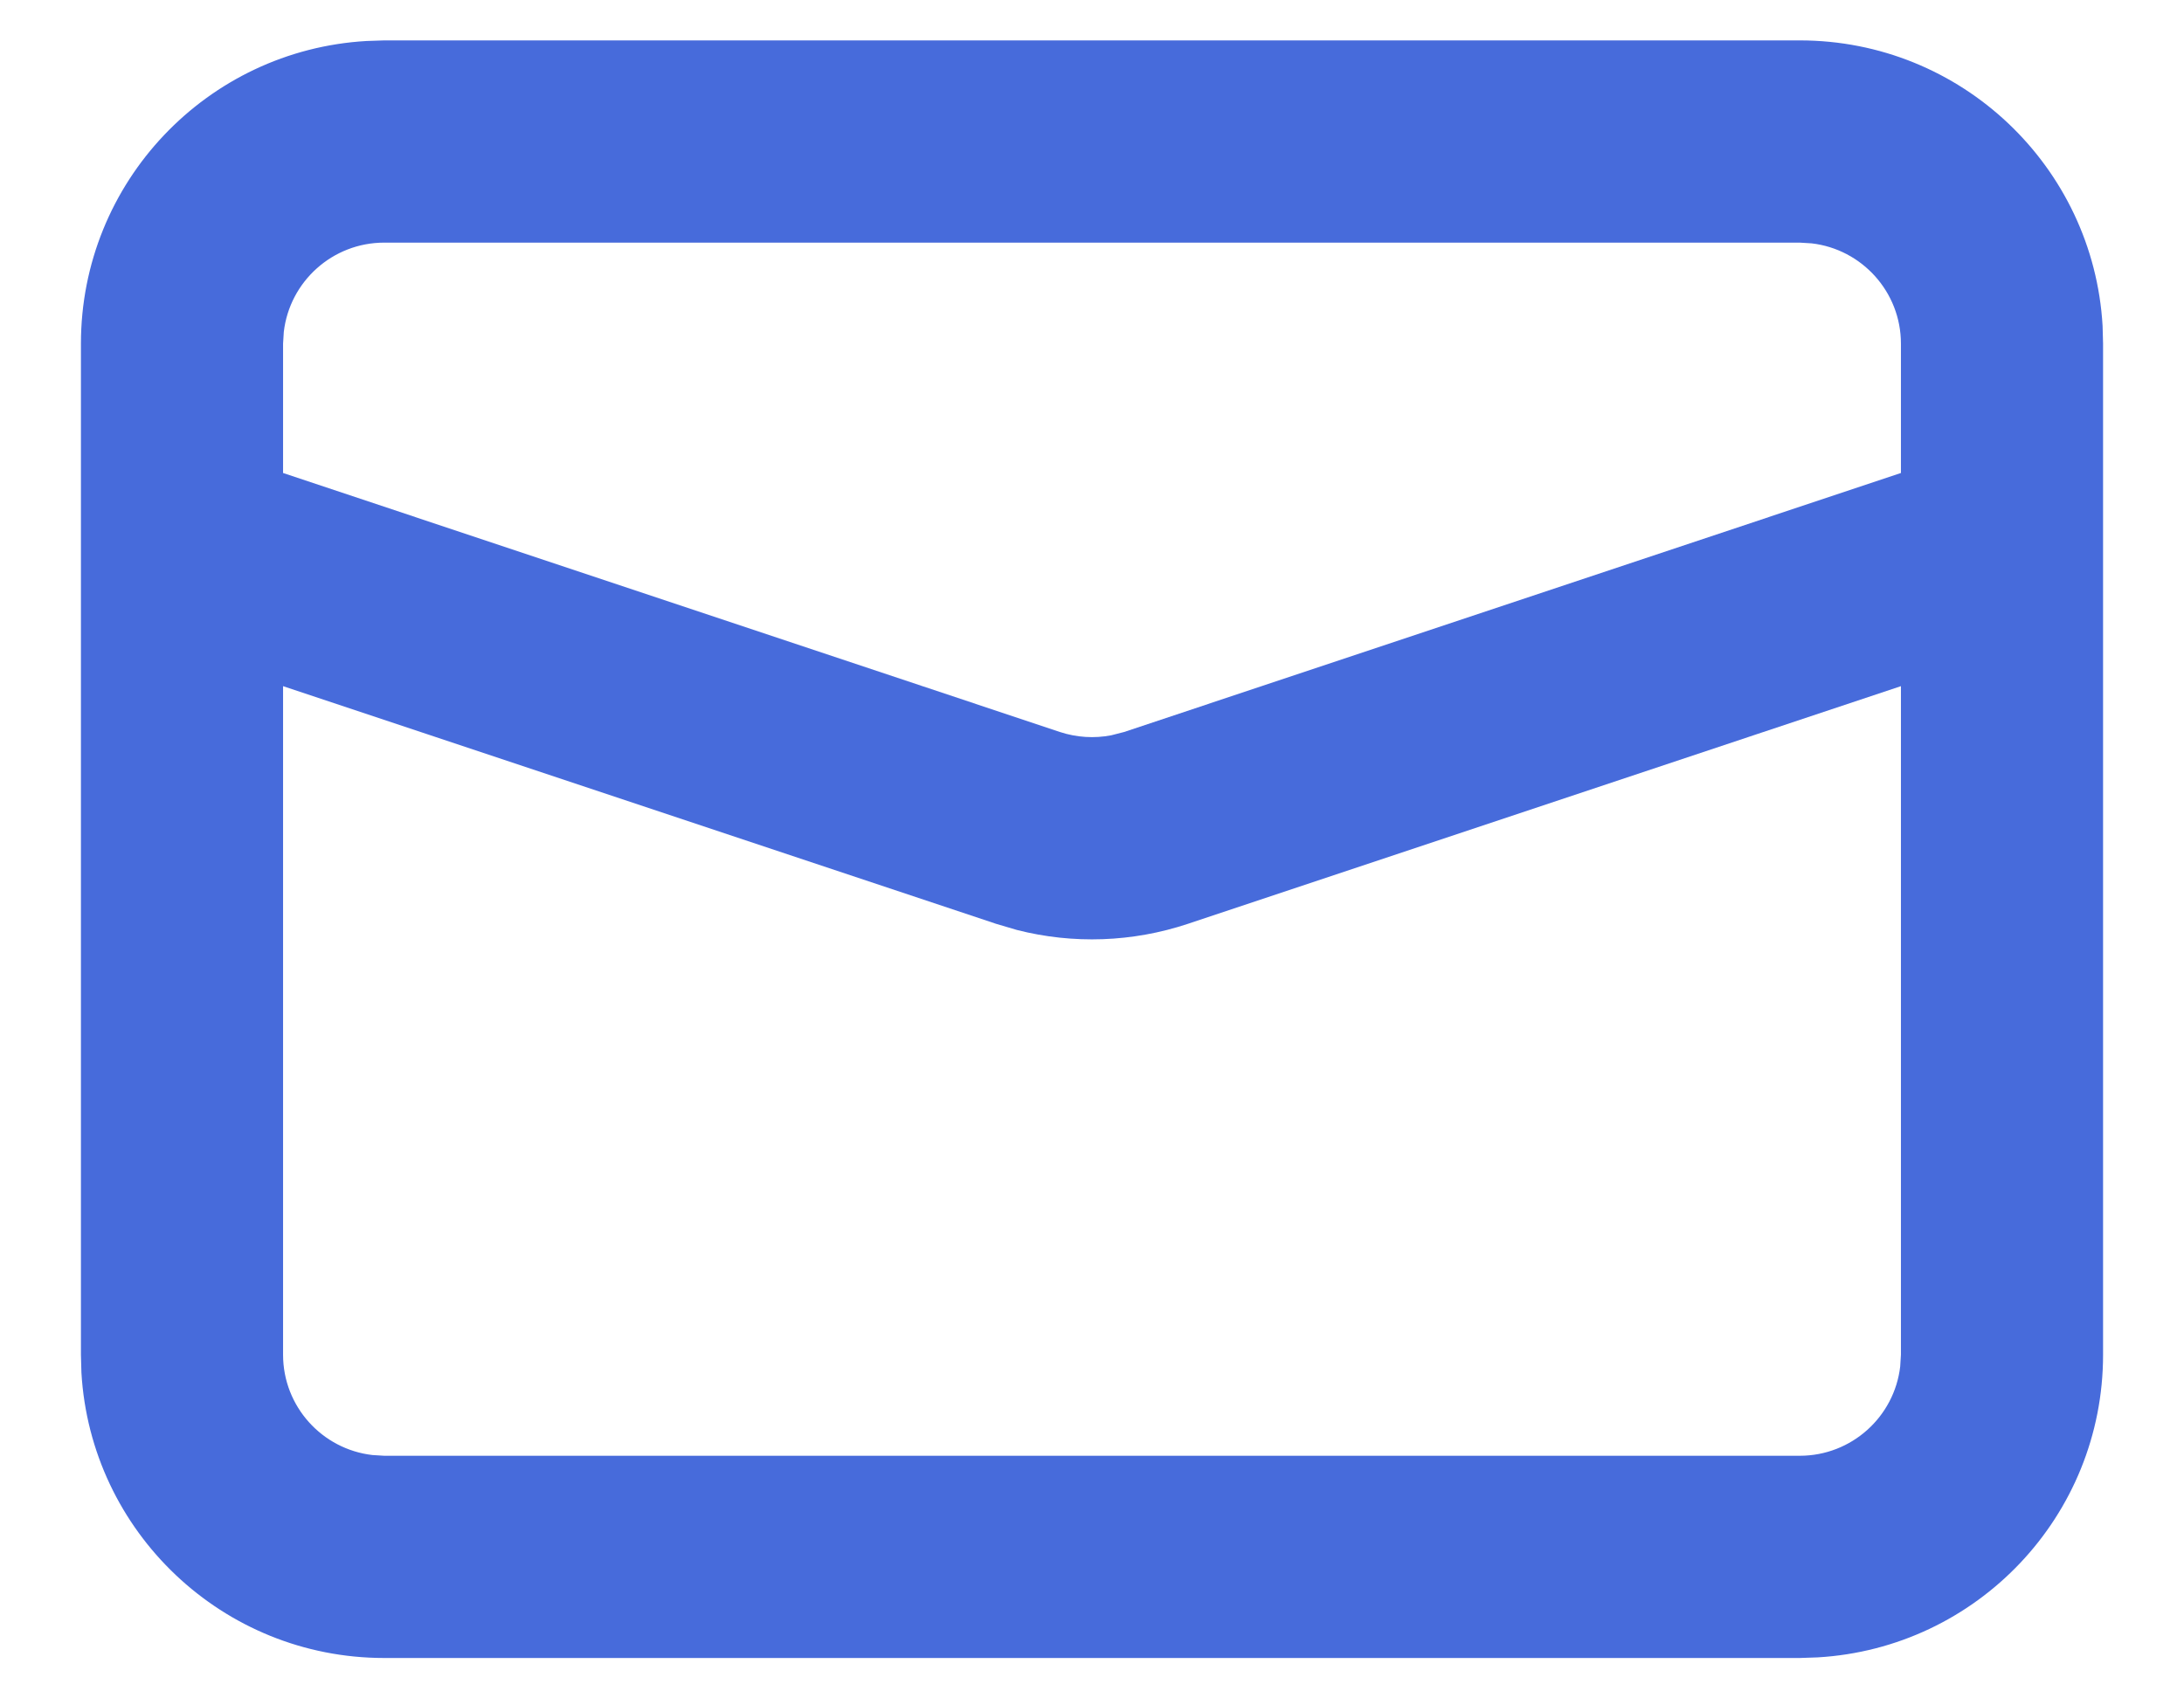 <svg width="18" height="14" viewBox="0 0 18 14" fill="none" xmlns="http://www.w3.org/2000/svg">
<path fill-rule="evenodd" clip-rule="evenodd" d="M14.833 0.333C16.165 0.333 17.253 1.374 17.329 2.686L17.333 2.833V11.167C17.333 12.498 16.293 13.586 14.98 13.662L14.833 13.667H3.167C1.835 13.667 0.747 12.626 0.671 11.314L0.667 11.167V2.833C0.667 1.502 1.707 0.414 3.02 0.338L3.167 0.333H14.833ZM15.667 5.656L9.791 7.615C9.334 7.767 8.845 7.784 8.382 7.666L8.209 7.615L2.333 5.656V11.167C2.333 11.594 2.655 11.946 3.069 11.994L3.167 12H14.833C15.261 12 15.613 11.678 15.661 11.264L15.667 11.167V5.656ZM14.833 2H3.167C2.739 2 2.387 2.322 2.339 2.736L2.333 2.833V3.899L8.736 6.034C8.873 6.079 9.019 6.088 9.159 6.061L9.264 6.034L15.667 3.899V2.833C15.667 2.406 15.345 2.054 14.931 2.006L14.833 2Z" fill="#476BDB"/>
</svg>
